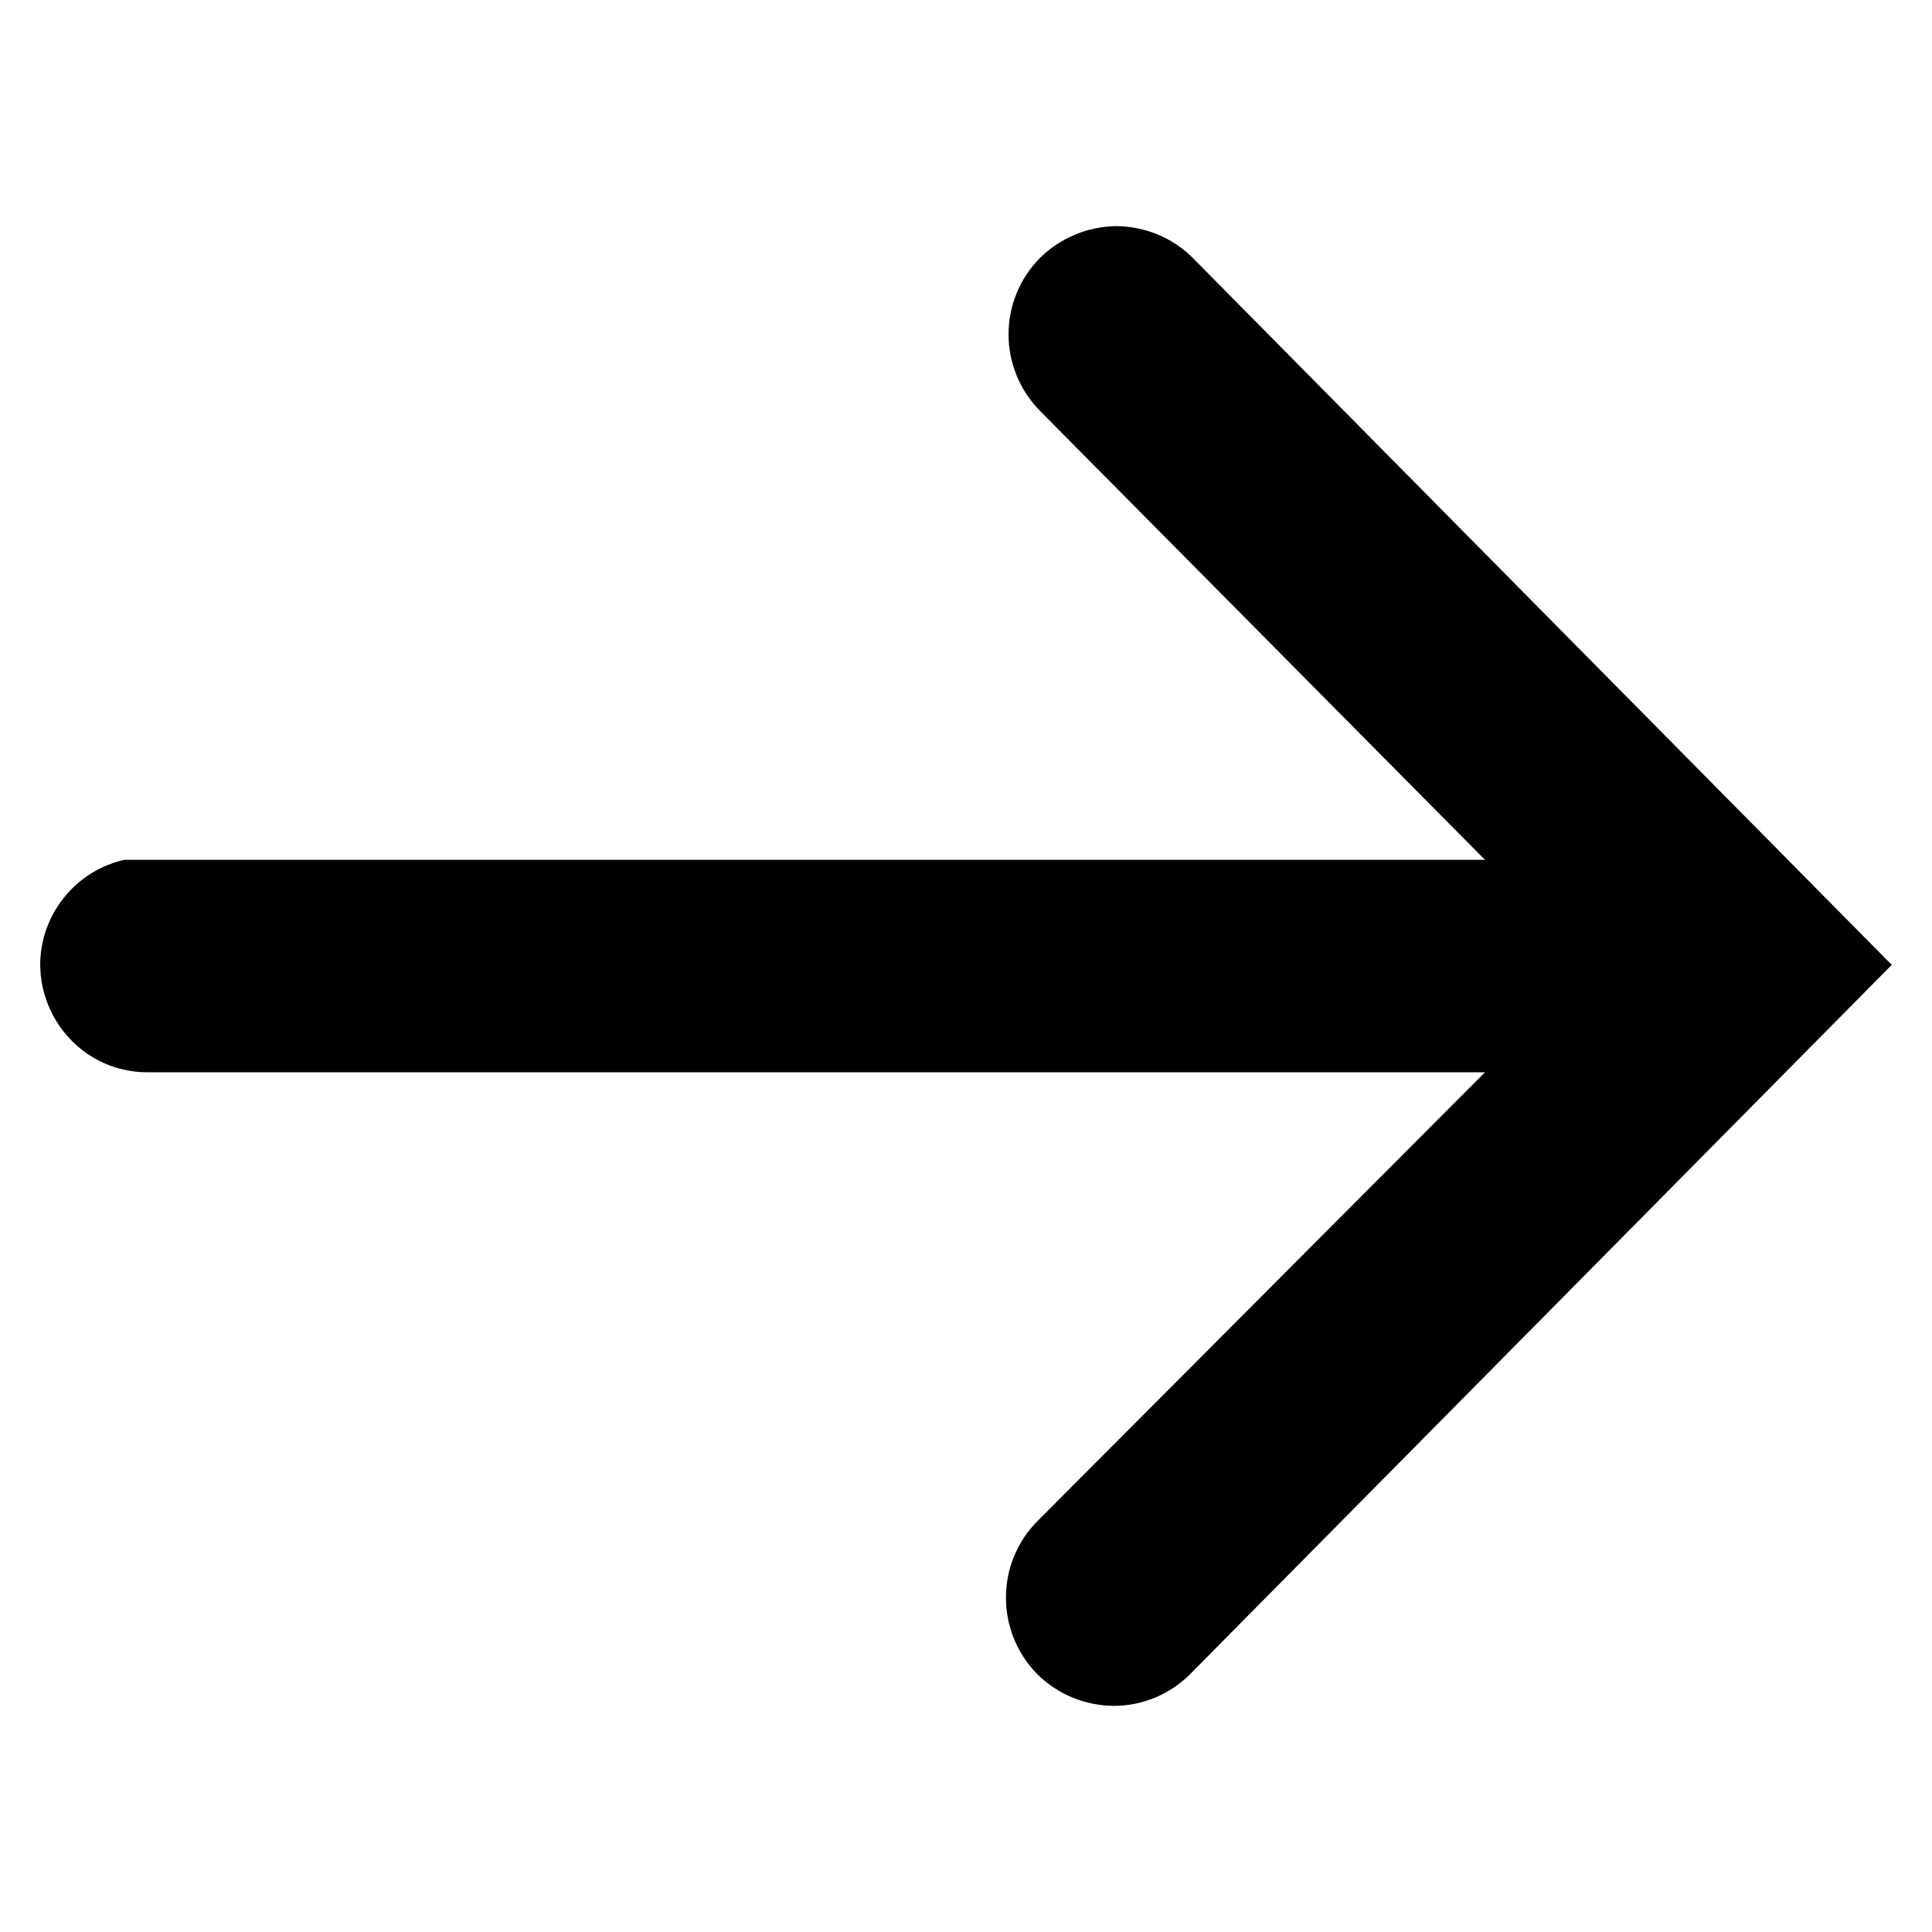<?xml version="1.0" encoding="utf-8"?>
<svg id="arrow-right" viewBox="0 0 24 24" xmlns="http://www.w3.org/2000/svg">
  <path d="M 22.455 13.319 L 22.455 13.319 L 5.553 13.319 L 11.077 18.892 C 11.603 19.423 11.603 20.271 11.077 20.8 C 10.824 21.047 10.486 21.187 10.133 21.191 L 10.133 21.191 C 9.778 21.188 9.438 21.049 9.187 20.8 L 0.5 12.014 L 9.221 3.198 C 9.47 2.95 9.812 2.809 10.164 2.809 L 10.164 2.809 C 10.521 2.812 10.857 2.951 11.11 3.198 C 11.635 3.728 11.635 4.58 11.11 5.107 L 5.553 10.68 L 22.144 10.68 C 23.173 10.665 23.829 11.769 23.329 12.667 C 23.141 13 22.824 13.237 22.455 13.319 Z" transform="matrix(-1, 0, 0, -1, 24, 24)"/>
</svg>